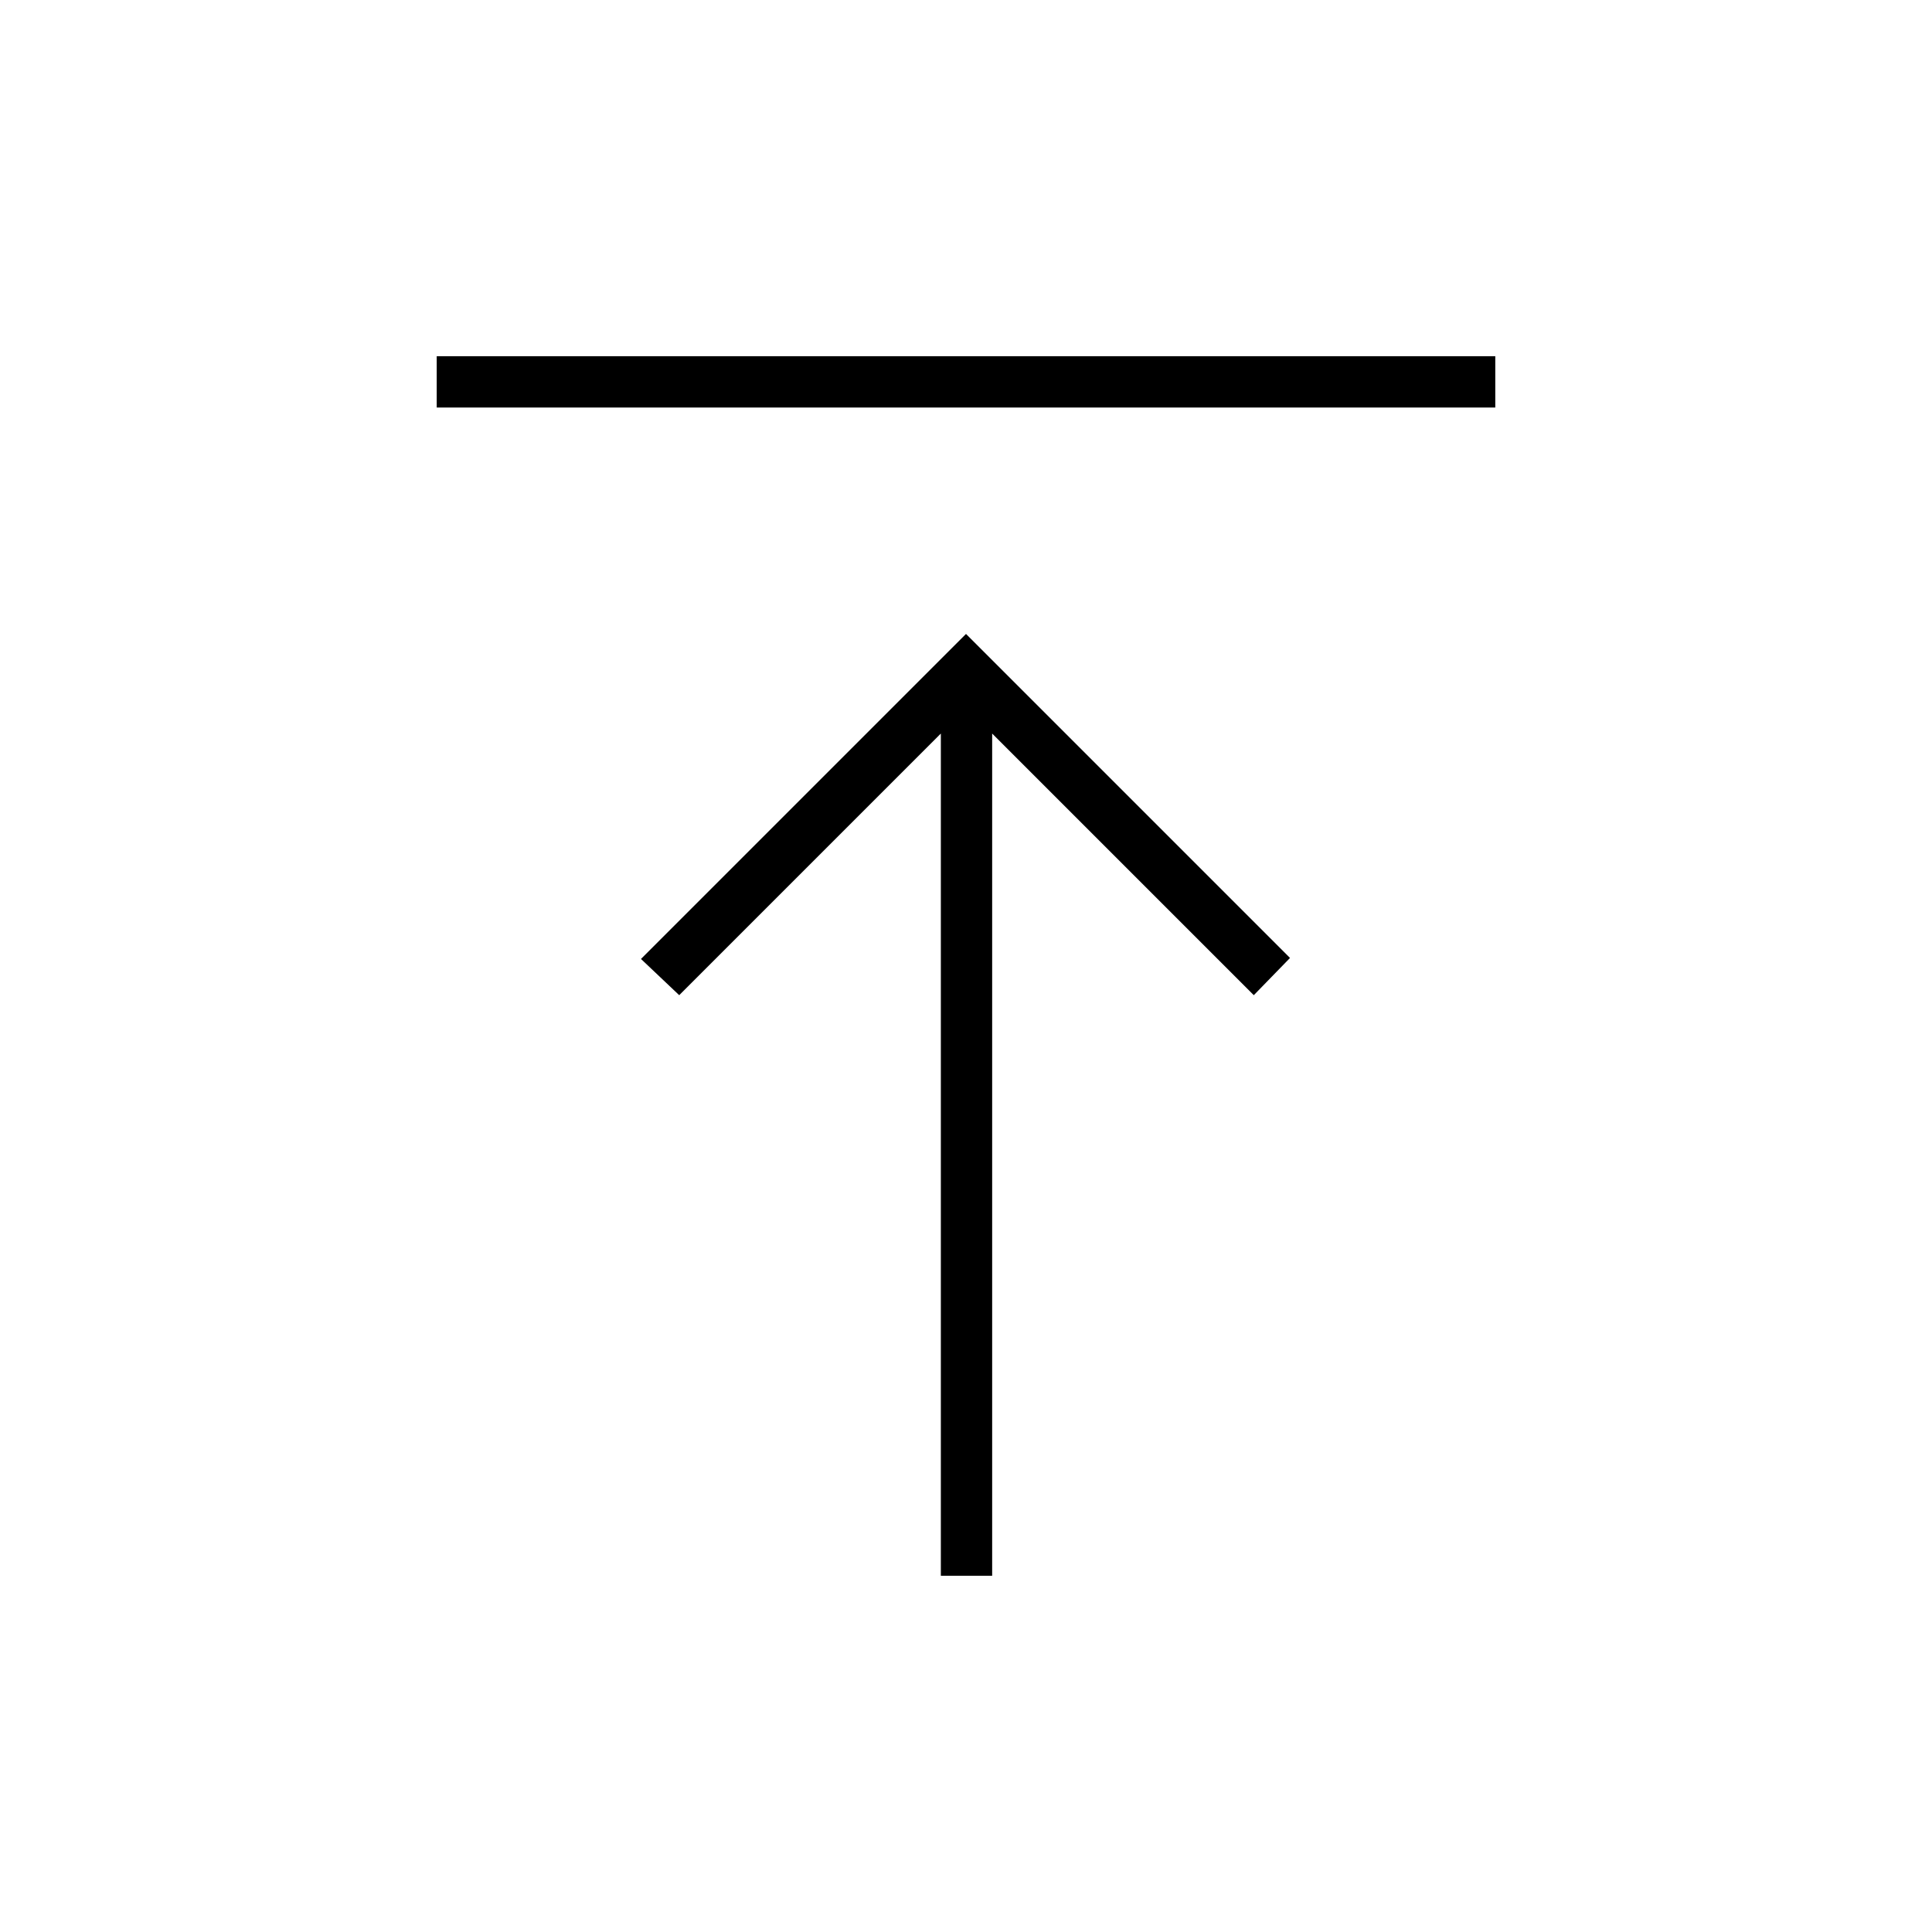 <svg xmlns="http://www.w3.org/2000/svg" height="24" viewBox="0 -960 960 960" width="24"><path d="M217-757.5V-783h526v25.5H217ZM467.5-177v-418.5l-130 130-19-18L480-645l161 161-18 18.5-130-130V-177h-25.5Z"/></svg>